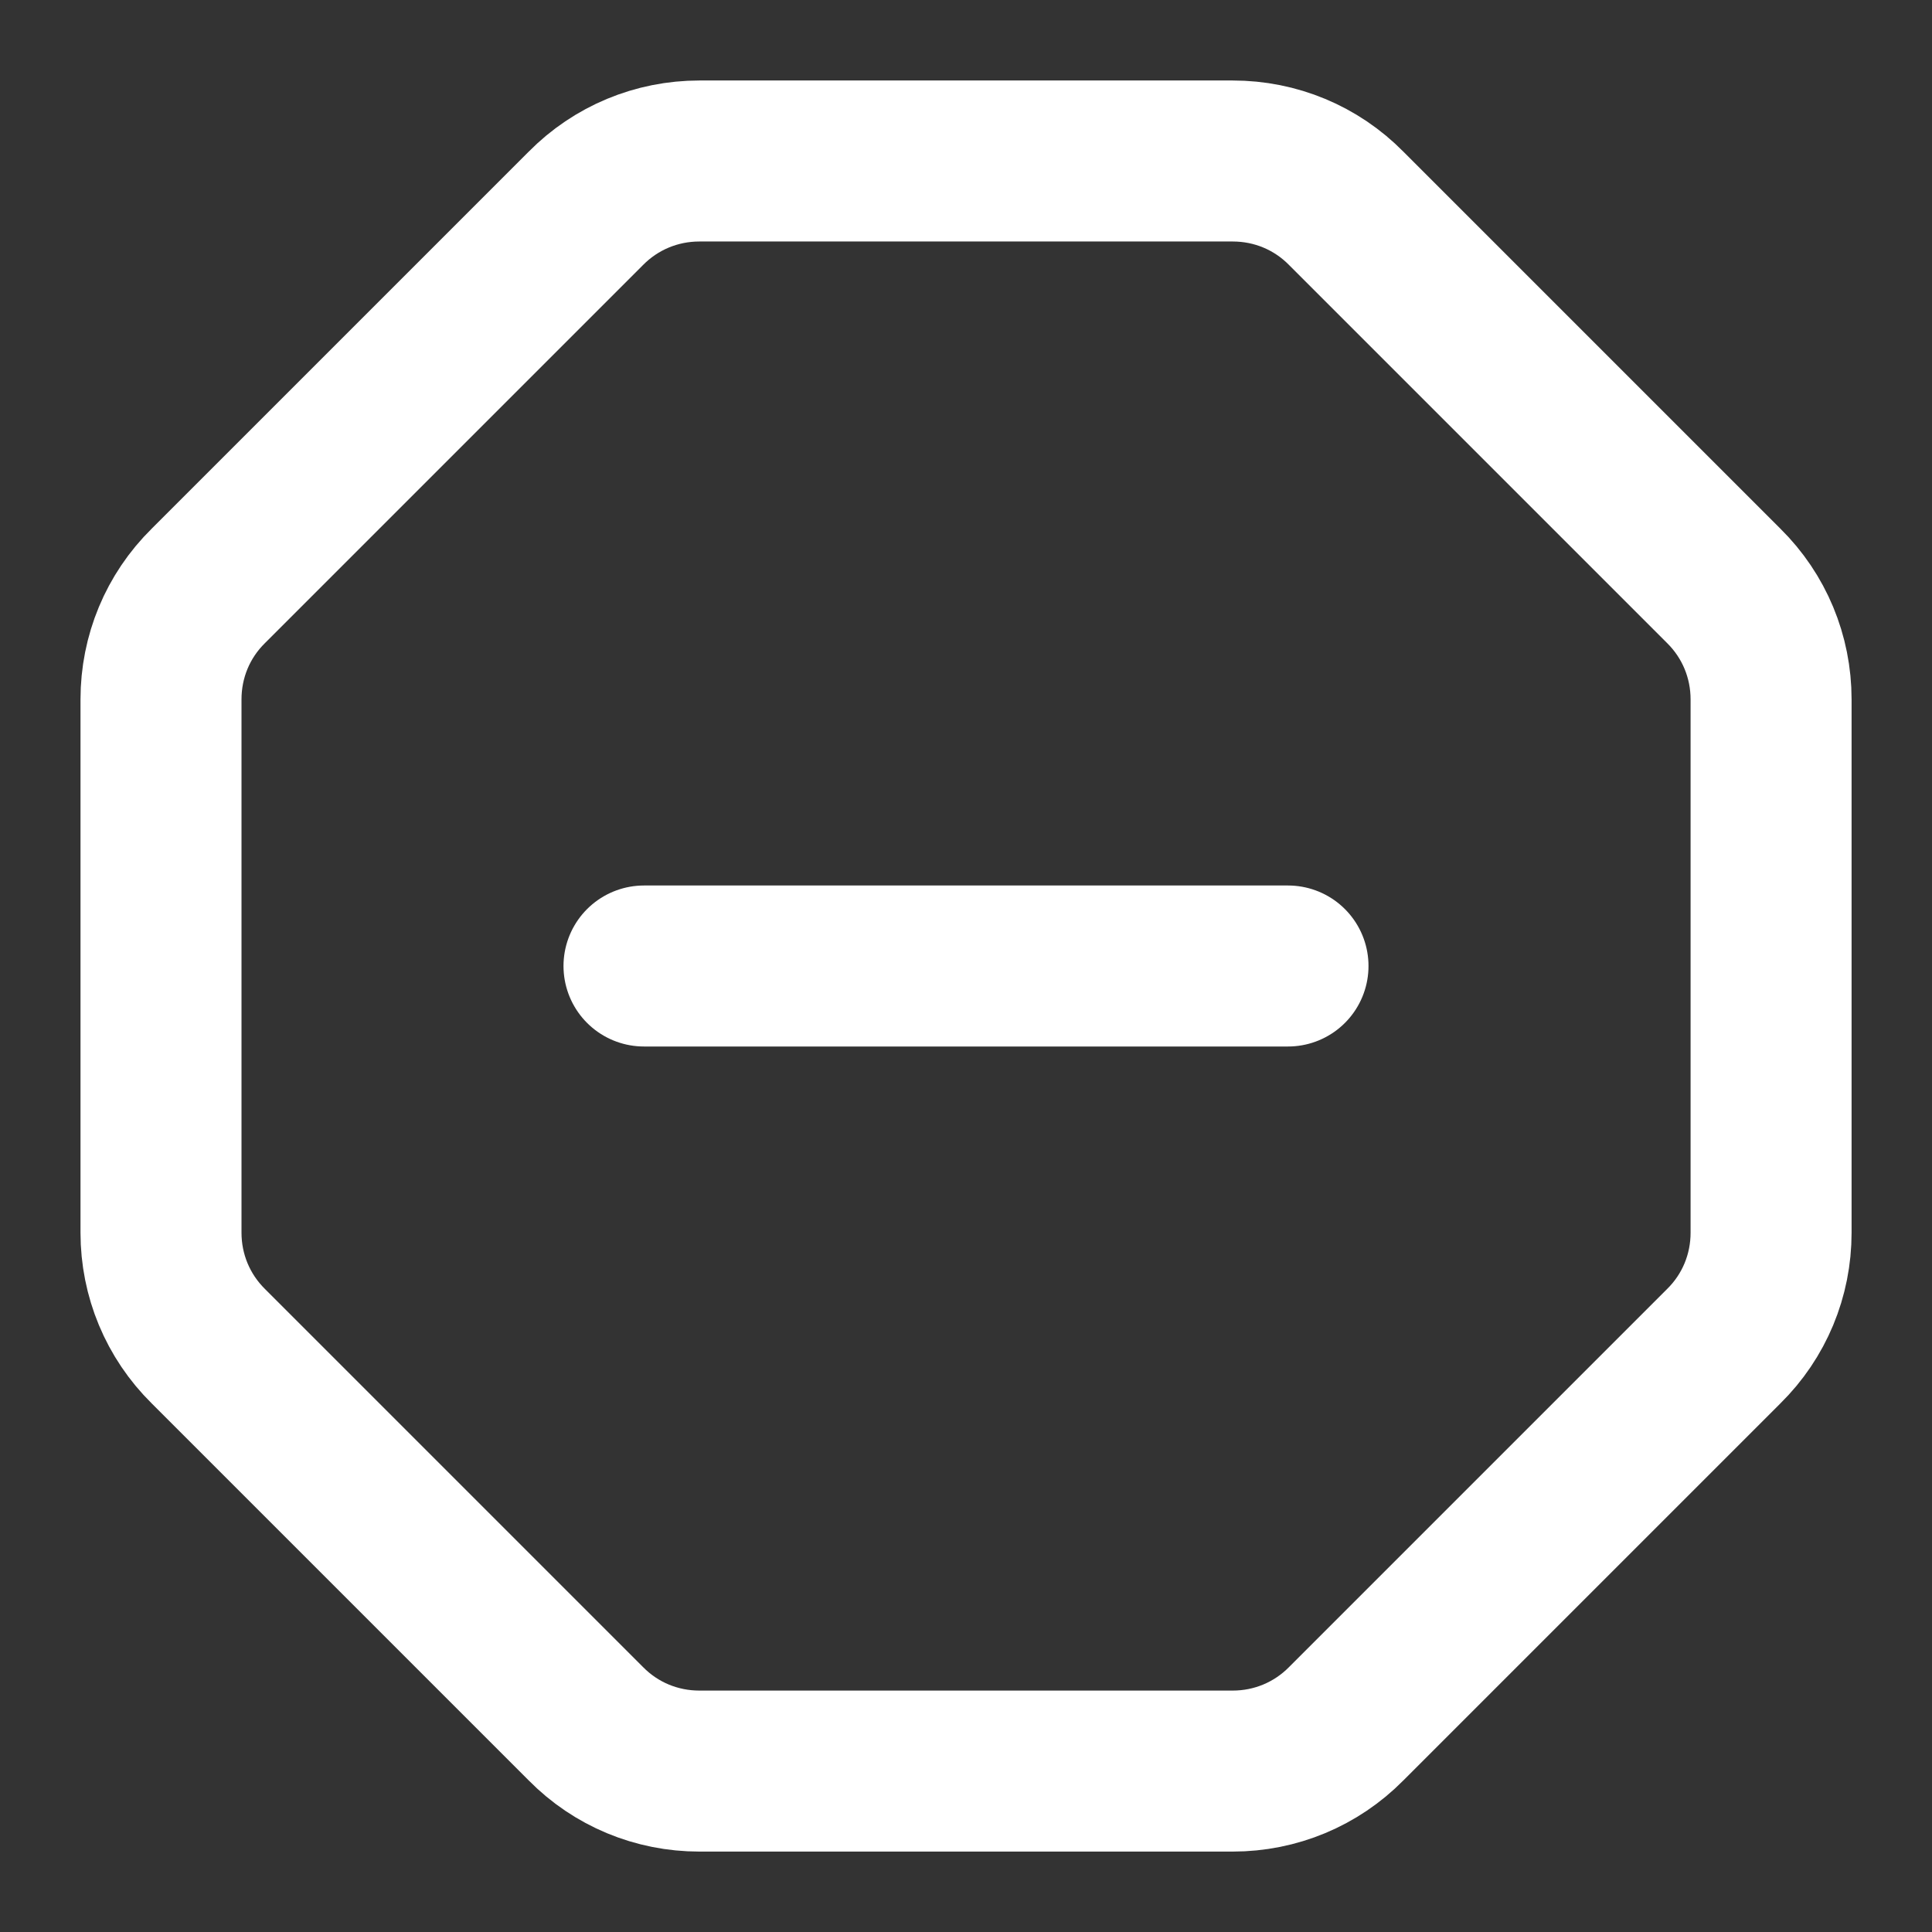 <svg height="18" viewBox="0 0 18 18" width="18" xmlns="http://www.w3.org/2000/svg"><rect x="0" y="0" width="18" height="18" fill="#333333" stroke="none"/><path d="m2.589 16.724c-.38-.375-.589-.88-.589-1.411v-6.625c0-.531.208-1.036.589-1.411l4.688-4.688c.375-.38.88-.589 1.411-.589h6.625c.531 0 1.036.208 1.411.589l4.688 4.688c.38.375.589.88.589 1.411v6.625c0 .531-.208 1.036-.589 1.411l-4.688 4.688c-.375.38-.88.589-1.411.589h-6.625c-.531 0-1.036-.208-1.411-.589zm5.411-4.724h8" fill="none" stroke="#fff" stroke-linecap="round" stroke-linejoin="round" stroke-width="2" transform="scale(.75)"/></svg>